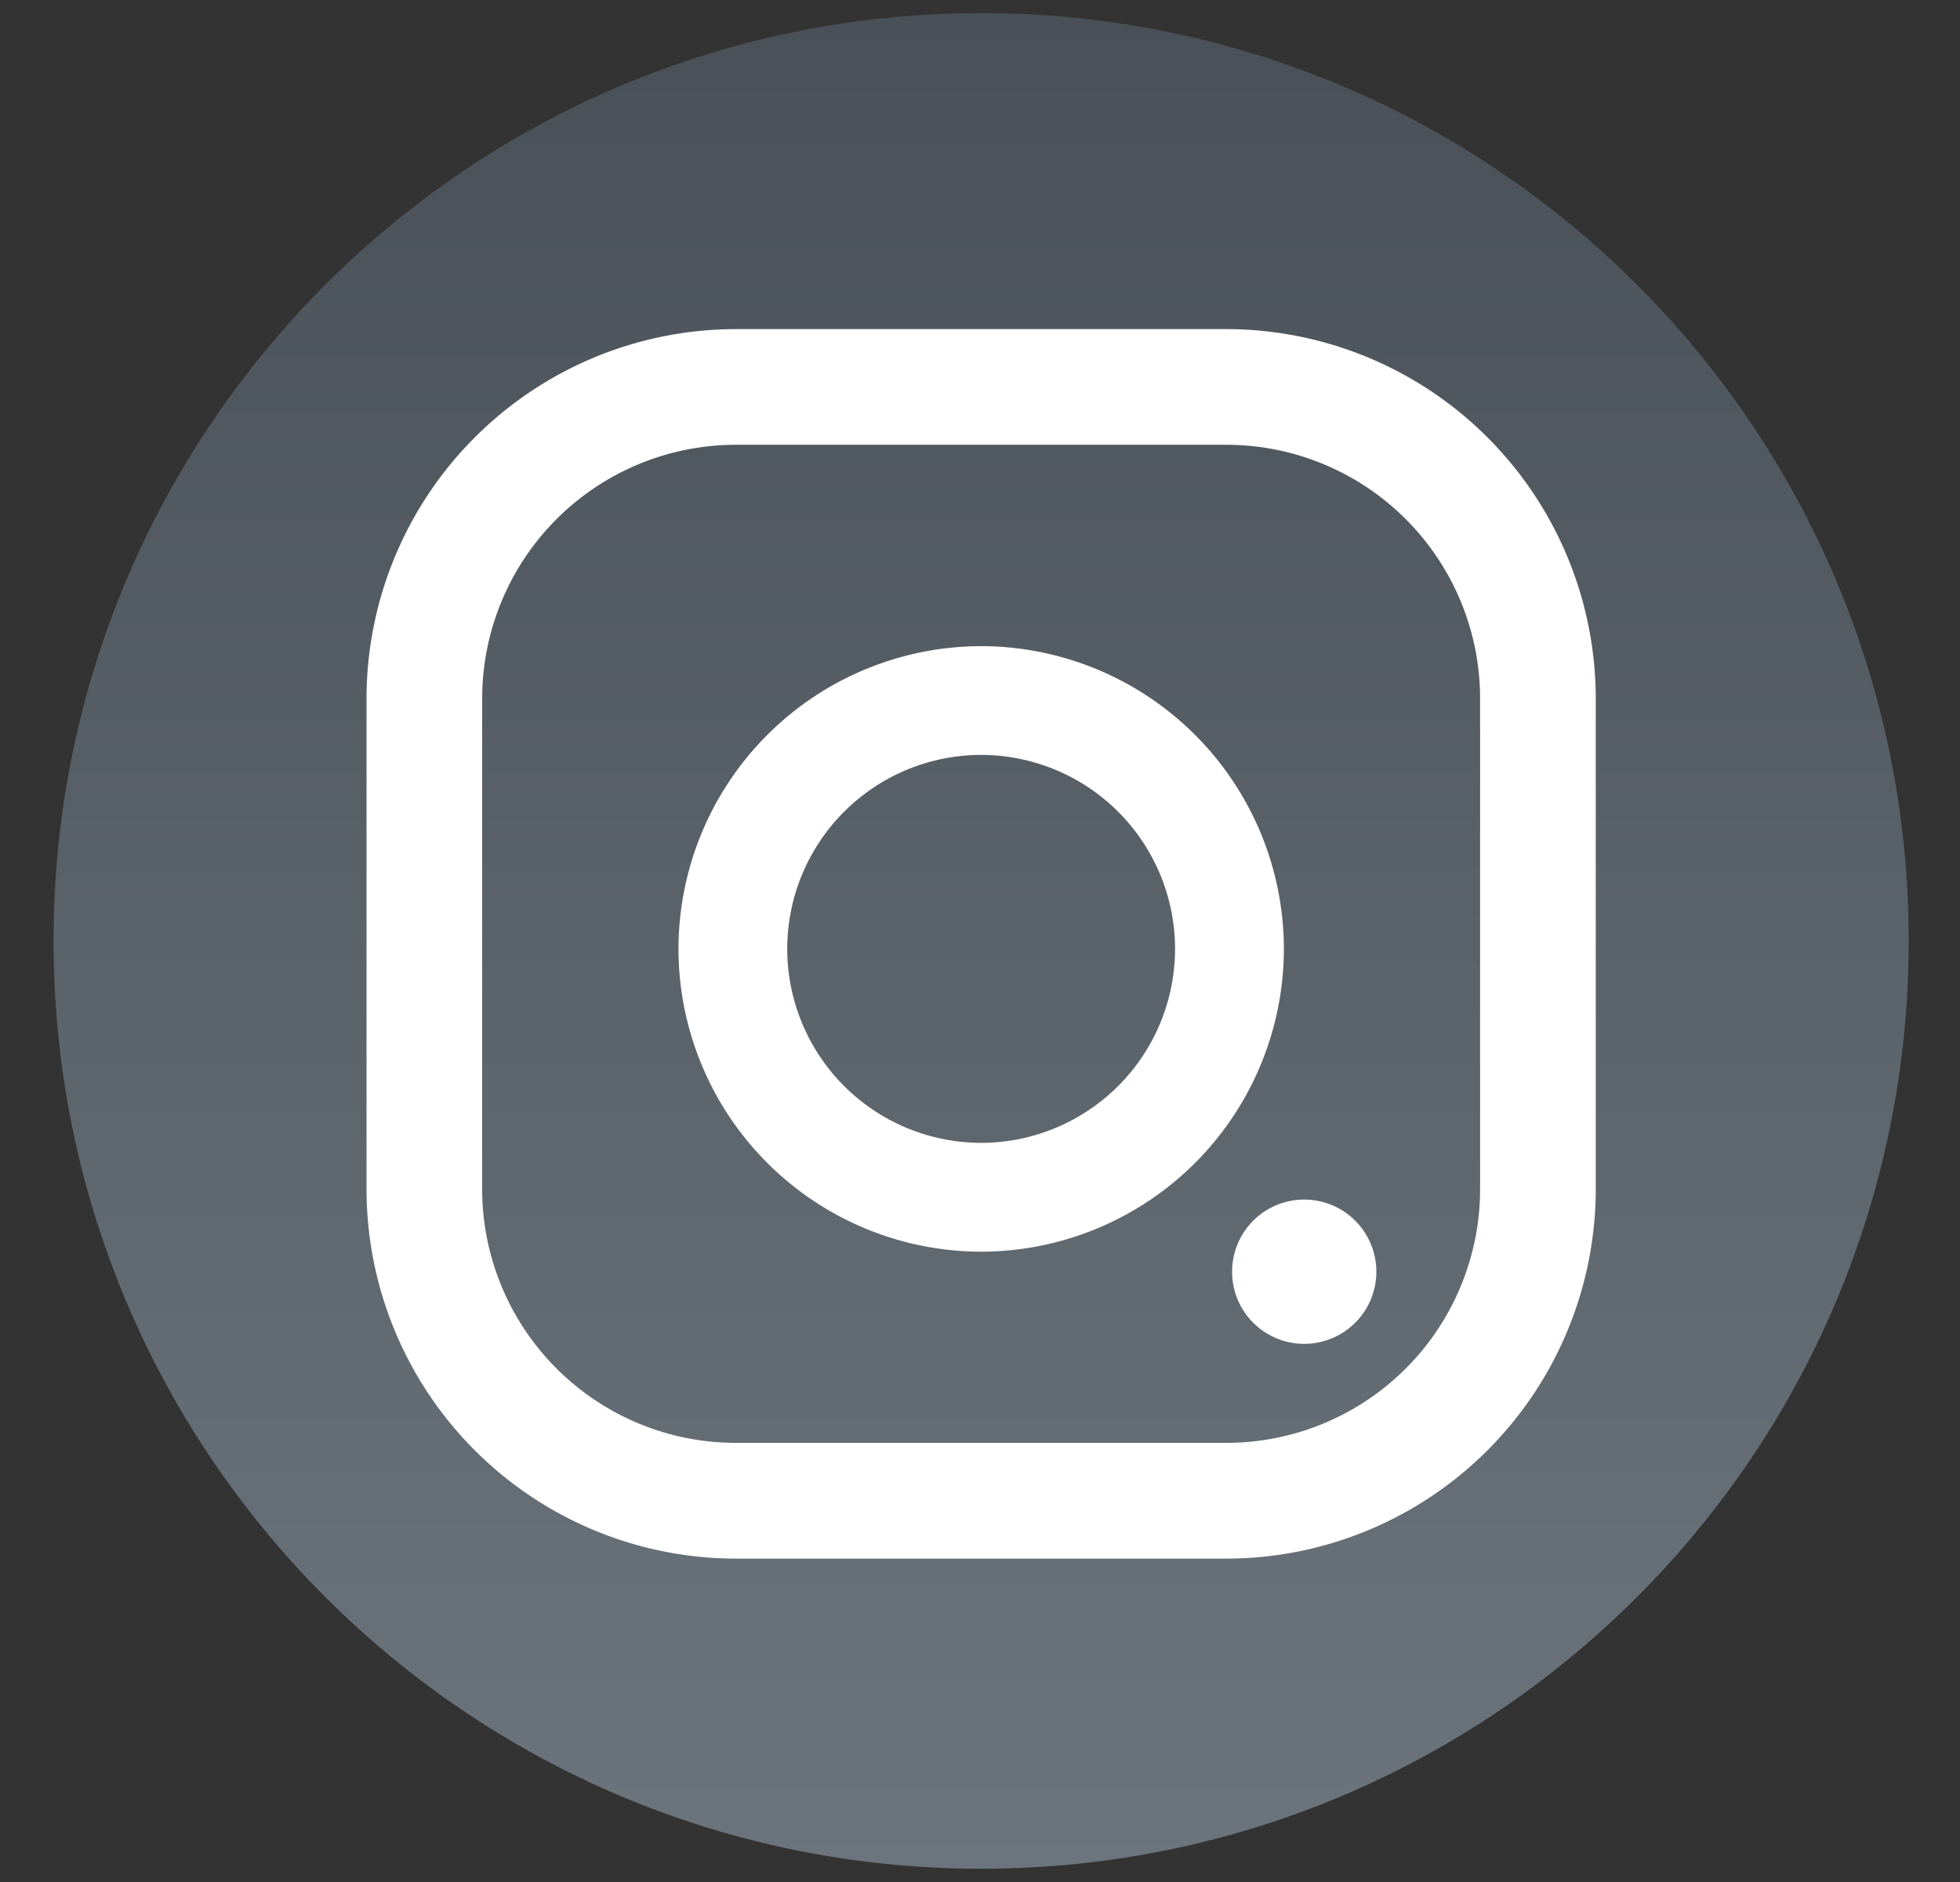 <svg width="25" height="24" fill="none" xmlns="http://www.w3.org/2000/svg"><rect width="100%" height="100%" fill="#333333" stroke="none"/><g clip-path="url(#a)"><path d="M.683 11.999c0 6.534 5.297 11.832 11.832 11.832 6.534 0 11.831-5.298 11.831-11.832C24.346 5.464 19.05.167 12.515.167 5.98.167.683 5.464.683 12Z" fill="url(#b)"/><path d="M15.716 16.187a.92.92 0 1 0 1.839 0 .92.92 0 0 0-1.839 0ZM16.376 12.1a3.866 3.866 0 0 0-3.861-3.86 3.866 3.866 0 0 0-3.861 3.86 3.866 3.866 0 0 0 3.86 3.862 3.866 3.866 0 0 0 3.862-3.861Zm-6.335 0a2.476 2.476 0 0 1 2.474-2.473 2.476 2.476 0 0 1 2.473 2.474 2.476 2.476 0 0 1-2.473 2.473 2.476 2.476 0 0 1-2.474-2.473Z" fill="#fff"/><path d="M4.675 15.166v-6.26a4.715 4.715 0 0 1 4.71-4.709h6.26a4.715 4.715 0 0 1 4.709 4.71v6.26a4.715 4.715 0 0 1-4.71 4.709h-6.26a4.715 4.715 0 0 1-4.709-4.71Zm14.204-6.26a3.238 3.238 0 0 0-3.234-3.234h-6.26A3.238 3.238 0 0 0 6.15 8.907v6.26A3.238 3.238 0 0 0 9.385 18.4h6.26a3.238 3.238 0 0 0 3.234-3.235v-6.26Z" fill="#fff"/></g><defs><linearGradient id="b" x1="12.515" y1=".167" x2="12.515" y2="23.831" gradientUnits="userSpaceOnUse"><stop stop-color="#495057"/><stop offset="1" stop-color="#6C757D"/></linearGradient><clipPath id="a"><path fill="#fff" transform="rotate(90 12.25 12.25)" d="M0 0h24v24H0z"/></clipPath></defs></svg>